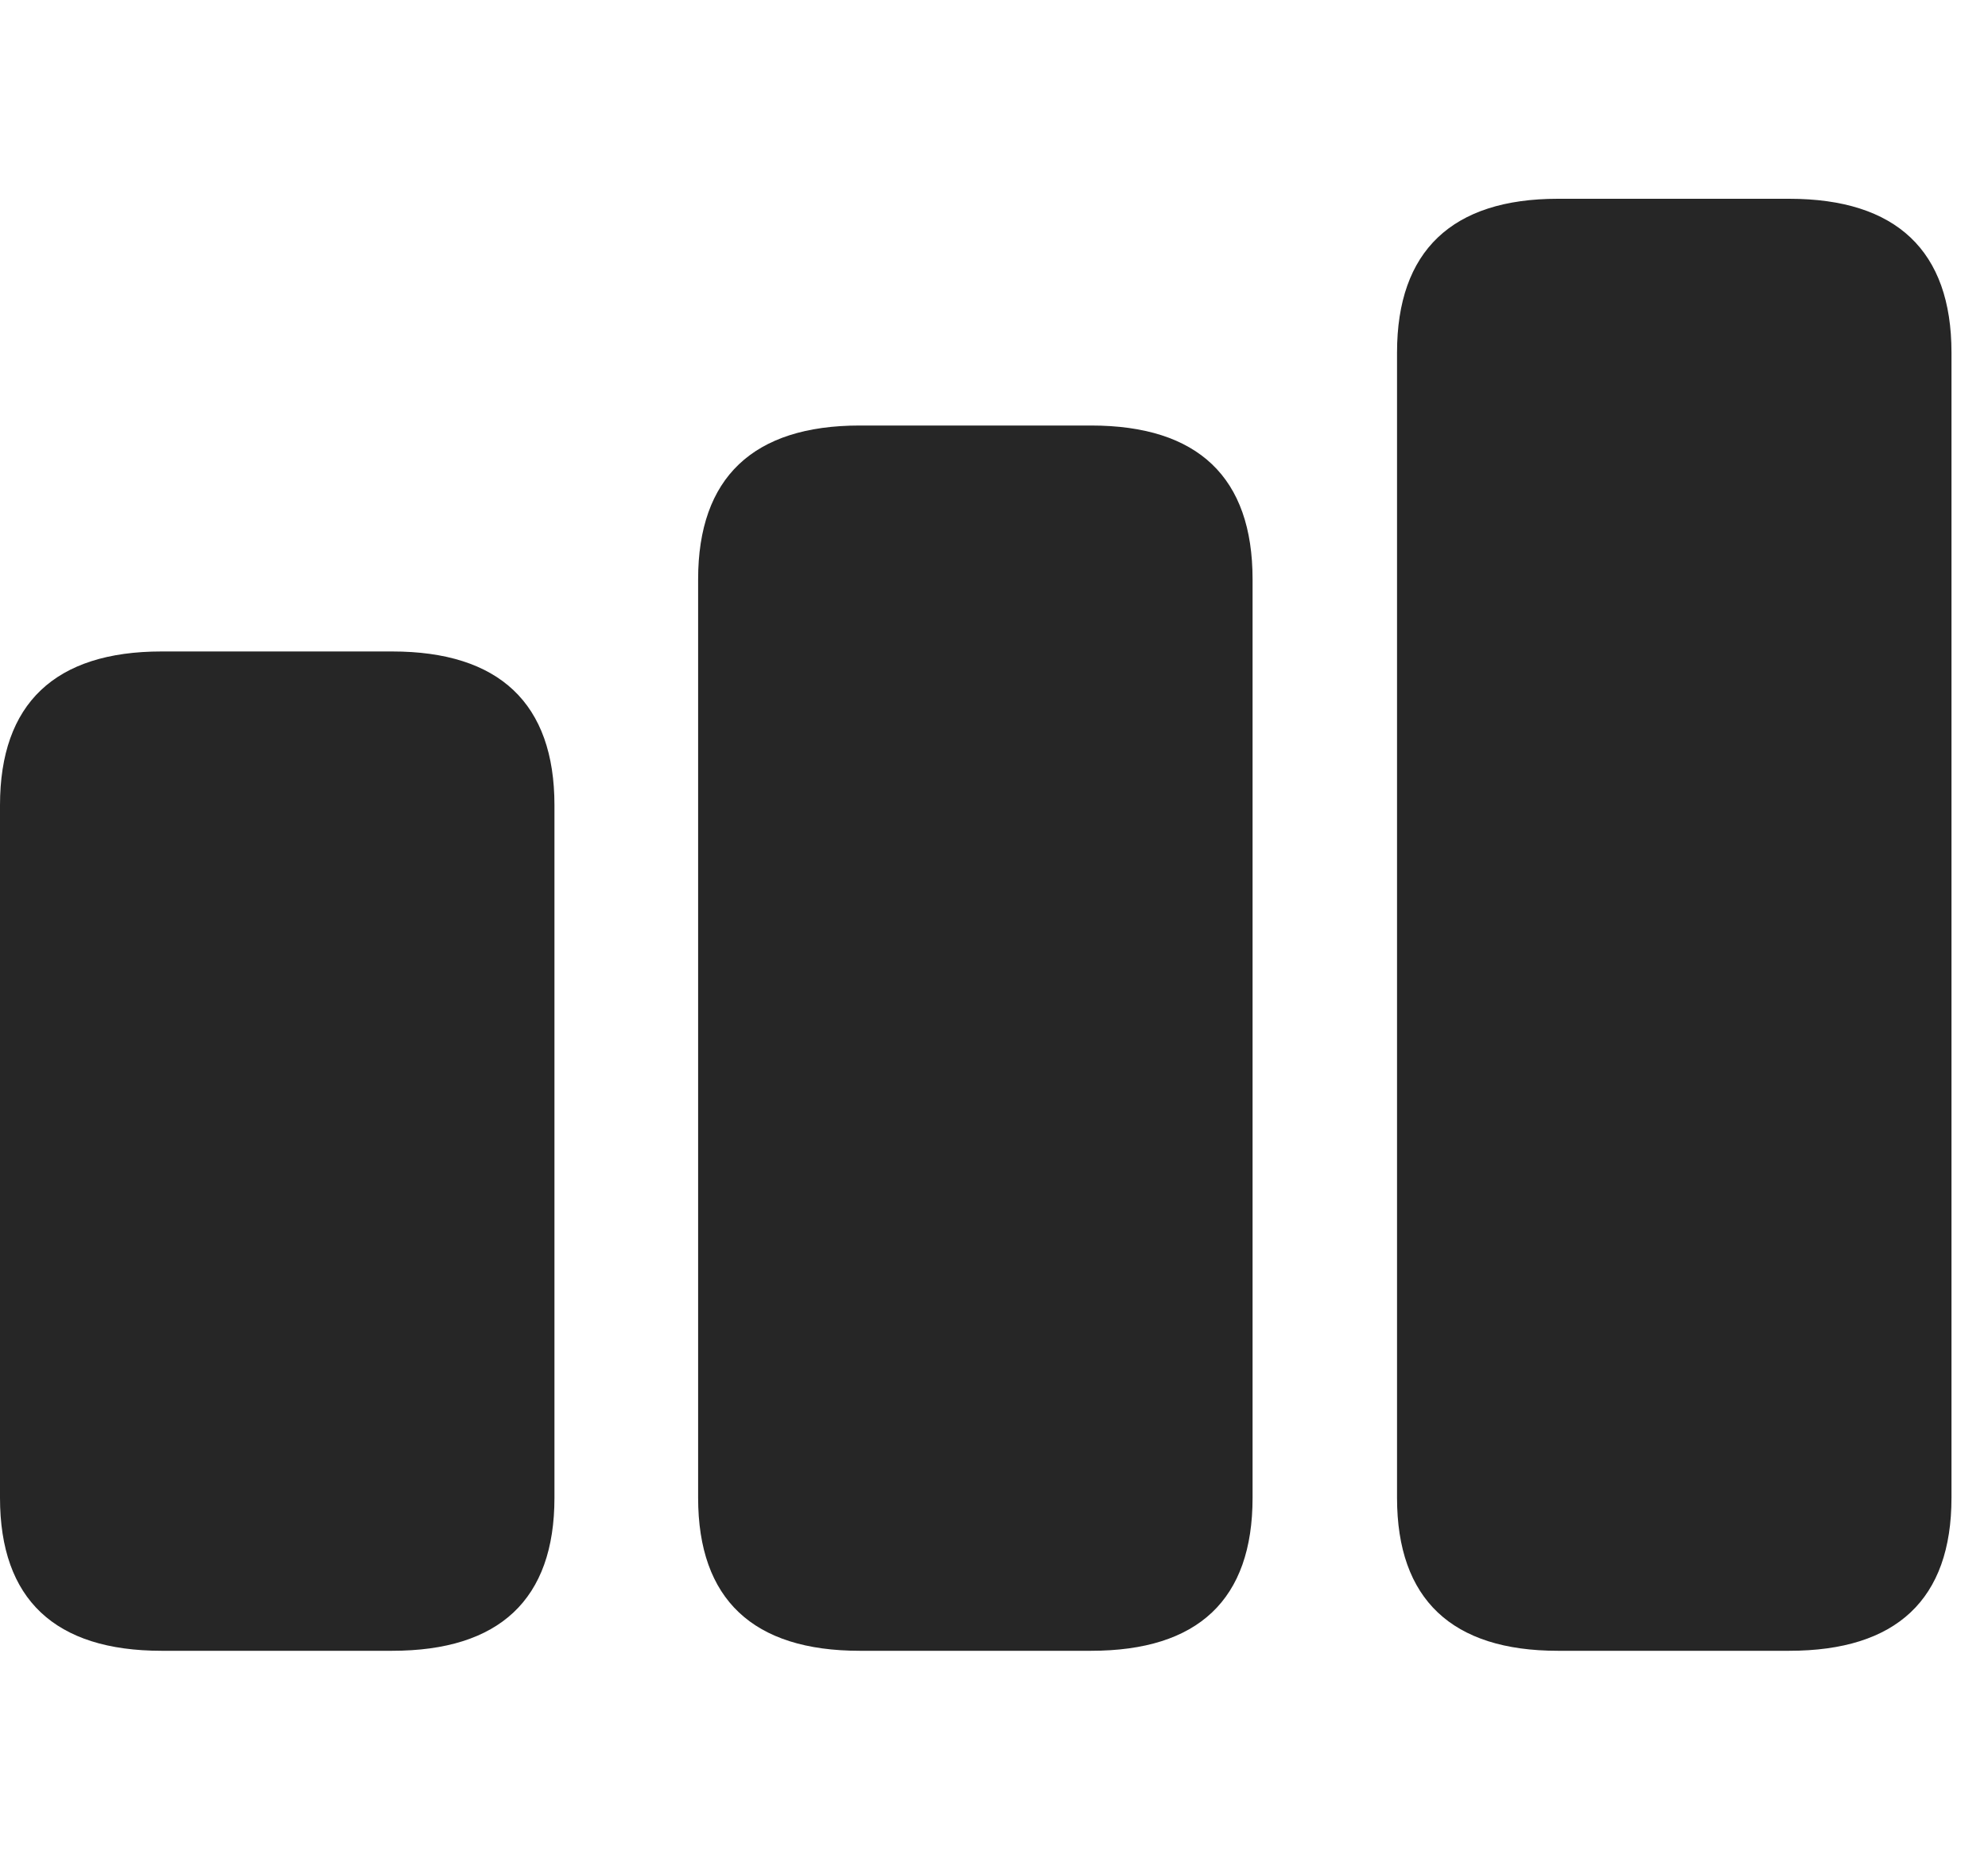 <svg width="30" height="28" viewBox="0 0 30 28" fill="none" xmlns="http://www.w3.org/2000/svg">
<path d="M23.508 24.914H27C28.617 24.914 29.449 24.141 29.449 22.605V5.32C29.449 3.785 28.617 3 27 3H23.508C21.914 3 21.082 3.785 21.082 5.32V22.605C21.082 24.141 21.914 24.914 23.508 24.914Z" fill="black" fill-opacity="0.85"/>
<path d="M12.973 24.914H16.465C18.082 24.914 18.902 24.141 18.902 22.605V8.742C18.902 7.207 18.082 6.422 16.465 6.422H12.973C11.367 6.422 10.535 7.207 10.535 8.742V22.605C10.535 24.141 11.367 24.914 12.973 24.914Z" fill="black" fill-opacity="0.85"/>
<path d="M2.438 24.914H5.918C7.535 24.914 8.367 24.141 8.367 22.605V12.152C8.367 10.617 7.535 9.832 5.918 9.832H2.438C0.832 9.832 0 10.617 0 12.152V22.605C0 24.141 0.832 24.914 2.438 24.914Z" fill="black" fill-opacity="0.85"/>
</svg>
